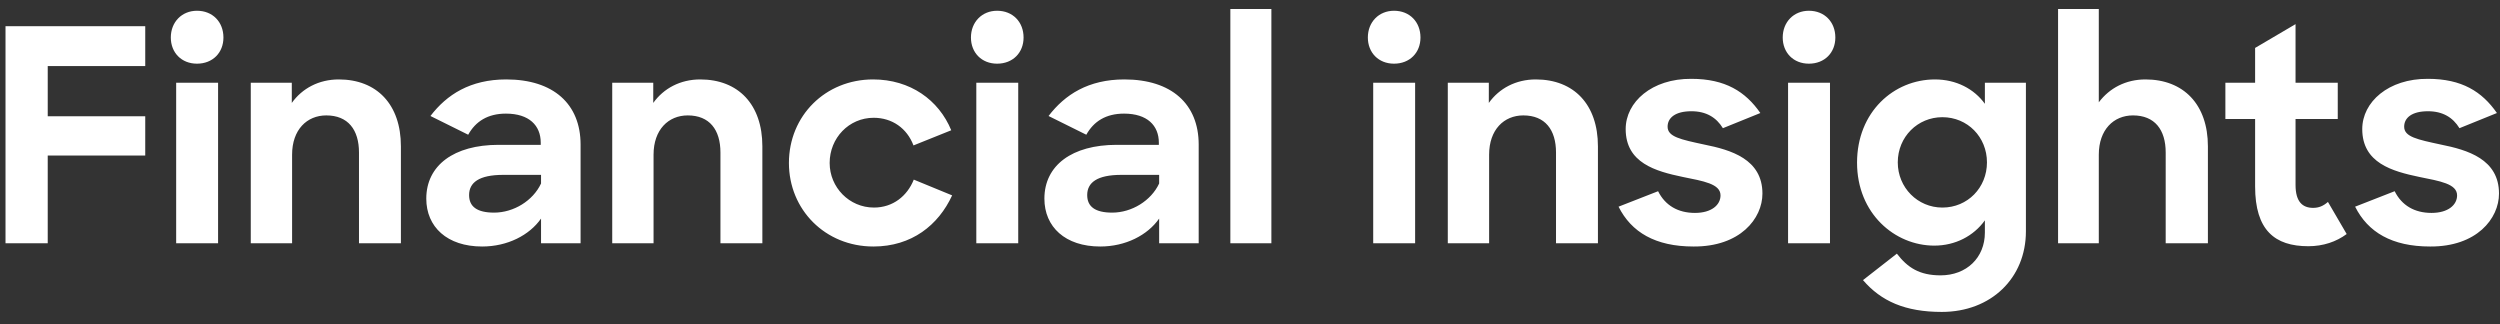 <svg width="185" height="24" viewBox="0 0 185 24" fill="none" xmlns="http://www.w3.org/2000/svg"><rect x="0" y="0" width="185" height="24" fill="#333333" stroke="none"/><path d="M.408 18h3.124v-6.49h7.216V8.606H3.532V4.888h7.216V1.94H.408V18zm12.628 0h3.102V6.12h-3.102V18zM12.64 2.776c0 1.122.792 1.936 1.936 1.936 1.166 0 1.958-.814 1.958-1.936 0-1.144-.792-1.98-1.958-1.98-1.122 0-1.936.836-1.936 1.98zM18.557 18h3.058v-6.556c0-1.848 1.1-2.904 2.53-2.904 1.606 0 2.42 1.056 2.42 2.75V18h3.102v-7.172c0-3.102-1.782-4.95-4.598-4.95-1.474 0-2.706.66-3.476 1.738V6.12h-3.036V18zm17.124.242c1.87 0 3.498-.836 4.356-2.068V18h2.926v-7.304c0-2.992-2.002-4.818-5.5-4.818-2.662 0-4.4 1.122-5.61 2.706l2.794 1.386c.55-.99 1.452-1.562 2.794-1.562 1.716 0 2.574.88 2.574 2.156v.154h-3.124c-3.3 0-5.346 1.518-5.346 3.982 0 2.09 1.54 3.542 4.136 3.542zm.88-2.508c-1.254 0-1.848-.44-1.848-1.298 0-.924.726-1.496 2.53-1.496h2.794v.638c-.594 1.276-2.024 2.156-3.476 2.156zM45.305 18h3.058v-6.556c0-1.848 1.1-2.904 2.53-2.904 1.606 0 2.42 1.056 2.42 2.75V18h3.102v-7.172c0-3.102-1.782-4.95-4.598-4.95-1.474 0-2.706.66-3.476 1.738V6.12h-3.036V18zm19.323.242c2.838 0 4.818-1.584 5.83-3.784l-2.838-1.166c-.484 1.21-1.54 2.068-2.948 2.068-1.826 0-3.278-1.496-3.278-3.3 0-1.848 1.43-3.344 3.256-3.344 1.364 0 2.464.77 2.948 2.046l2.794-1.122c-.924-2.244-3.036-3.762-5.786-3.762-3.52 0-6.226 2.684-6.226 6.182 0 3.454 2.684 6.182 6.248 6.182zM72.247 18h3.102V6.12h-3.102V18zM71.85 2.776c0 1.122.792 1.936 1.936 1.936 1.166 0 1.958-.814 1.958-1.936 0-1.144-.792-1.98-1.958-1.98-1.122 0-1.936.836-1.936 1.98zm9.57 15.466c1.87 0 3.499-.836 4.357-2.068V18h2.926v-7.304c0-2.992-2.002-4.818-5.5-4.818-2.662 0-4.4 1.122-5.61 2.706l2.794 1.386c.55-.99 1.452-1.562 2.794-1.562 1.716 0 2.574.88 2.574 2.156v.154h-3.124c-3.3 0-5.346 1.518-5.346 3.982 0 2.09 1.54 3.542 4.136 3.542zm.88-2.508c-1.253 0-1.847-.44-1.847-1.298 0-.924.726-1.496 2.53-1.496h2.794v.638c-.594 1.276-2.024 2.156-3.476 2.156zM91.046 18h3.036V.664h-3.036V18zm10.571 0h3.102V6.12h-3.102V18zm-.396-15.224c0 1.122.792 1.936 1.936 1.936 1.166 0 1.958-.814 1.958-1.936 0-1.144-.792-1.98-1.958-1.98-1.122 0-1.936.836-1.936 1.98zM107.137 18h3.058v-6.556c0-1.848 1.1-2.904 2.53-2.904 1.606 0 2.42 1.056 2.42 2.75V18h3.102v-7.172c0-3.102-1.782-4.95-4.598-4.95-1.474 0-2.706.66-3.476 1.738V6.12h-3.036V18zm18.179.242c3.454.022 5.104-2.068 5.104-3.916 0-2.552-2.332-3.234-4.312-3.63-1.738-.374-2.706-.572-2.706-1.32 0-.66.572-1.144 1.76-1.144 1.1 0 1.848.462 2.332 1.254l2.772-1.122c-1.1-1.584-2.596-2.53-5.104-2.53-2.926-.022-4.862 1.716-4.862 3.718 0 2.508 2.222 3.124 4.224 3.542 1.518.308 2.794.506 2.794 1.364 0 .704-.66 1.298-1.892 1.298-1.254 0-2.2-.55-2.728-1.606l-2.926 1.144c.946 1.892 2.728 2.948 5.544 2.948zm7.001-.242h3.102V6.12h-3.102V18zm-.396-15.224c0 1.122.792 1.936 1.936 1.936 1.166 0 1.958-.814 1.958-1.936 0-1.144-.792-1.98-1.958-1.98-1.122 0-1.936.836-1.936 1.98zm11.22 15.4c1.54 0 2.904-.704 3.74-1.87v.902c0 1.87-1.364 3.168-3.278 3.168-1.562 0-2.442-.572-3.234-1.606l-2.508 1.958c1.342 1.562 3.124 2.354 5.83 2.354 3.652 0 6.226-2.508 6.226-5.962v-11h-3.036v1.562c-.792-1.1-2.112-1.804-3.696-1.804-3.036 0-5.764 2.398-5.764 6.16s2.794 6.138 5.72 6.138zm.594-2.816c-1.826 0-3.3-1.474-3.3-3.344 0-1.892 1.474-3.344 3.3-3.344 1.87 0 3.3 1.474 3.3 3.344 0 1.87-1.43 3.344-3.3 3.344zm8.562 2.64h3.014v-6.556c0-1.848 1.1-2.904 2.53-2.904 1.606 0 2.42 1.056 2.42 2.75V18h3.124v-7.172c0-3.102-1.804-4.95-4.62-4.95-1.452 0-2.662.638-3.454 1.694V.664h-3.014V18zm12.381-9.196h2.2v4.994c0 3.234 1.452 4.422 3.938 4.422 1.1 0 2.068-.33 2.838-.902l-1.386-2.376c-.352.308-.682.44-1.1.44-.77 0-1.298-.44-1.298-1.694V8.804h3.124V6.12h-3.124V1.786l-2.992 1.76V6.12h-2.2v2.684zm15.144 9.438c3.454.022 5.104-2.068 5.104-3.916 0-2.552-2.332-3.234-4.312-3.63-1.738-.374-2.706-.572-2.706-1.32 0-.66.572-1.144 1.76-1.144 1.1 0 1.848.462 2.332 1.254l2.772-1.122c-1.1-1.584-2.596-2.53-5.104-2.53-2.926-.022-4.862 1.716-4.862 3.718 0 2.508 2.222 3.124 4.224 3.542 1.518.308 2.794.506 2.794 1.364 0 .704-.66 1.298-1.892 1.298-1.254 0-2.2-.55-2.728-1.606l-2.926 1.144c.946 1.892 2.728 2.948 5.544 2.948z" fill="#fff"/></svg>